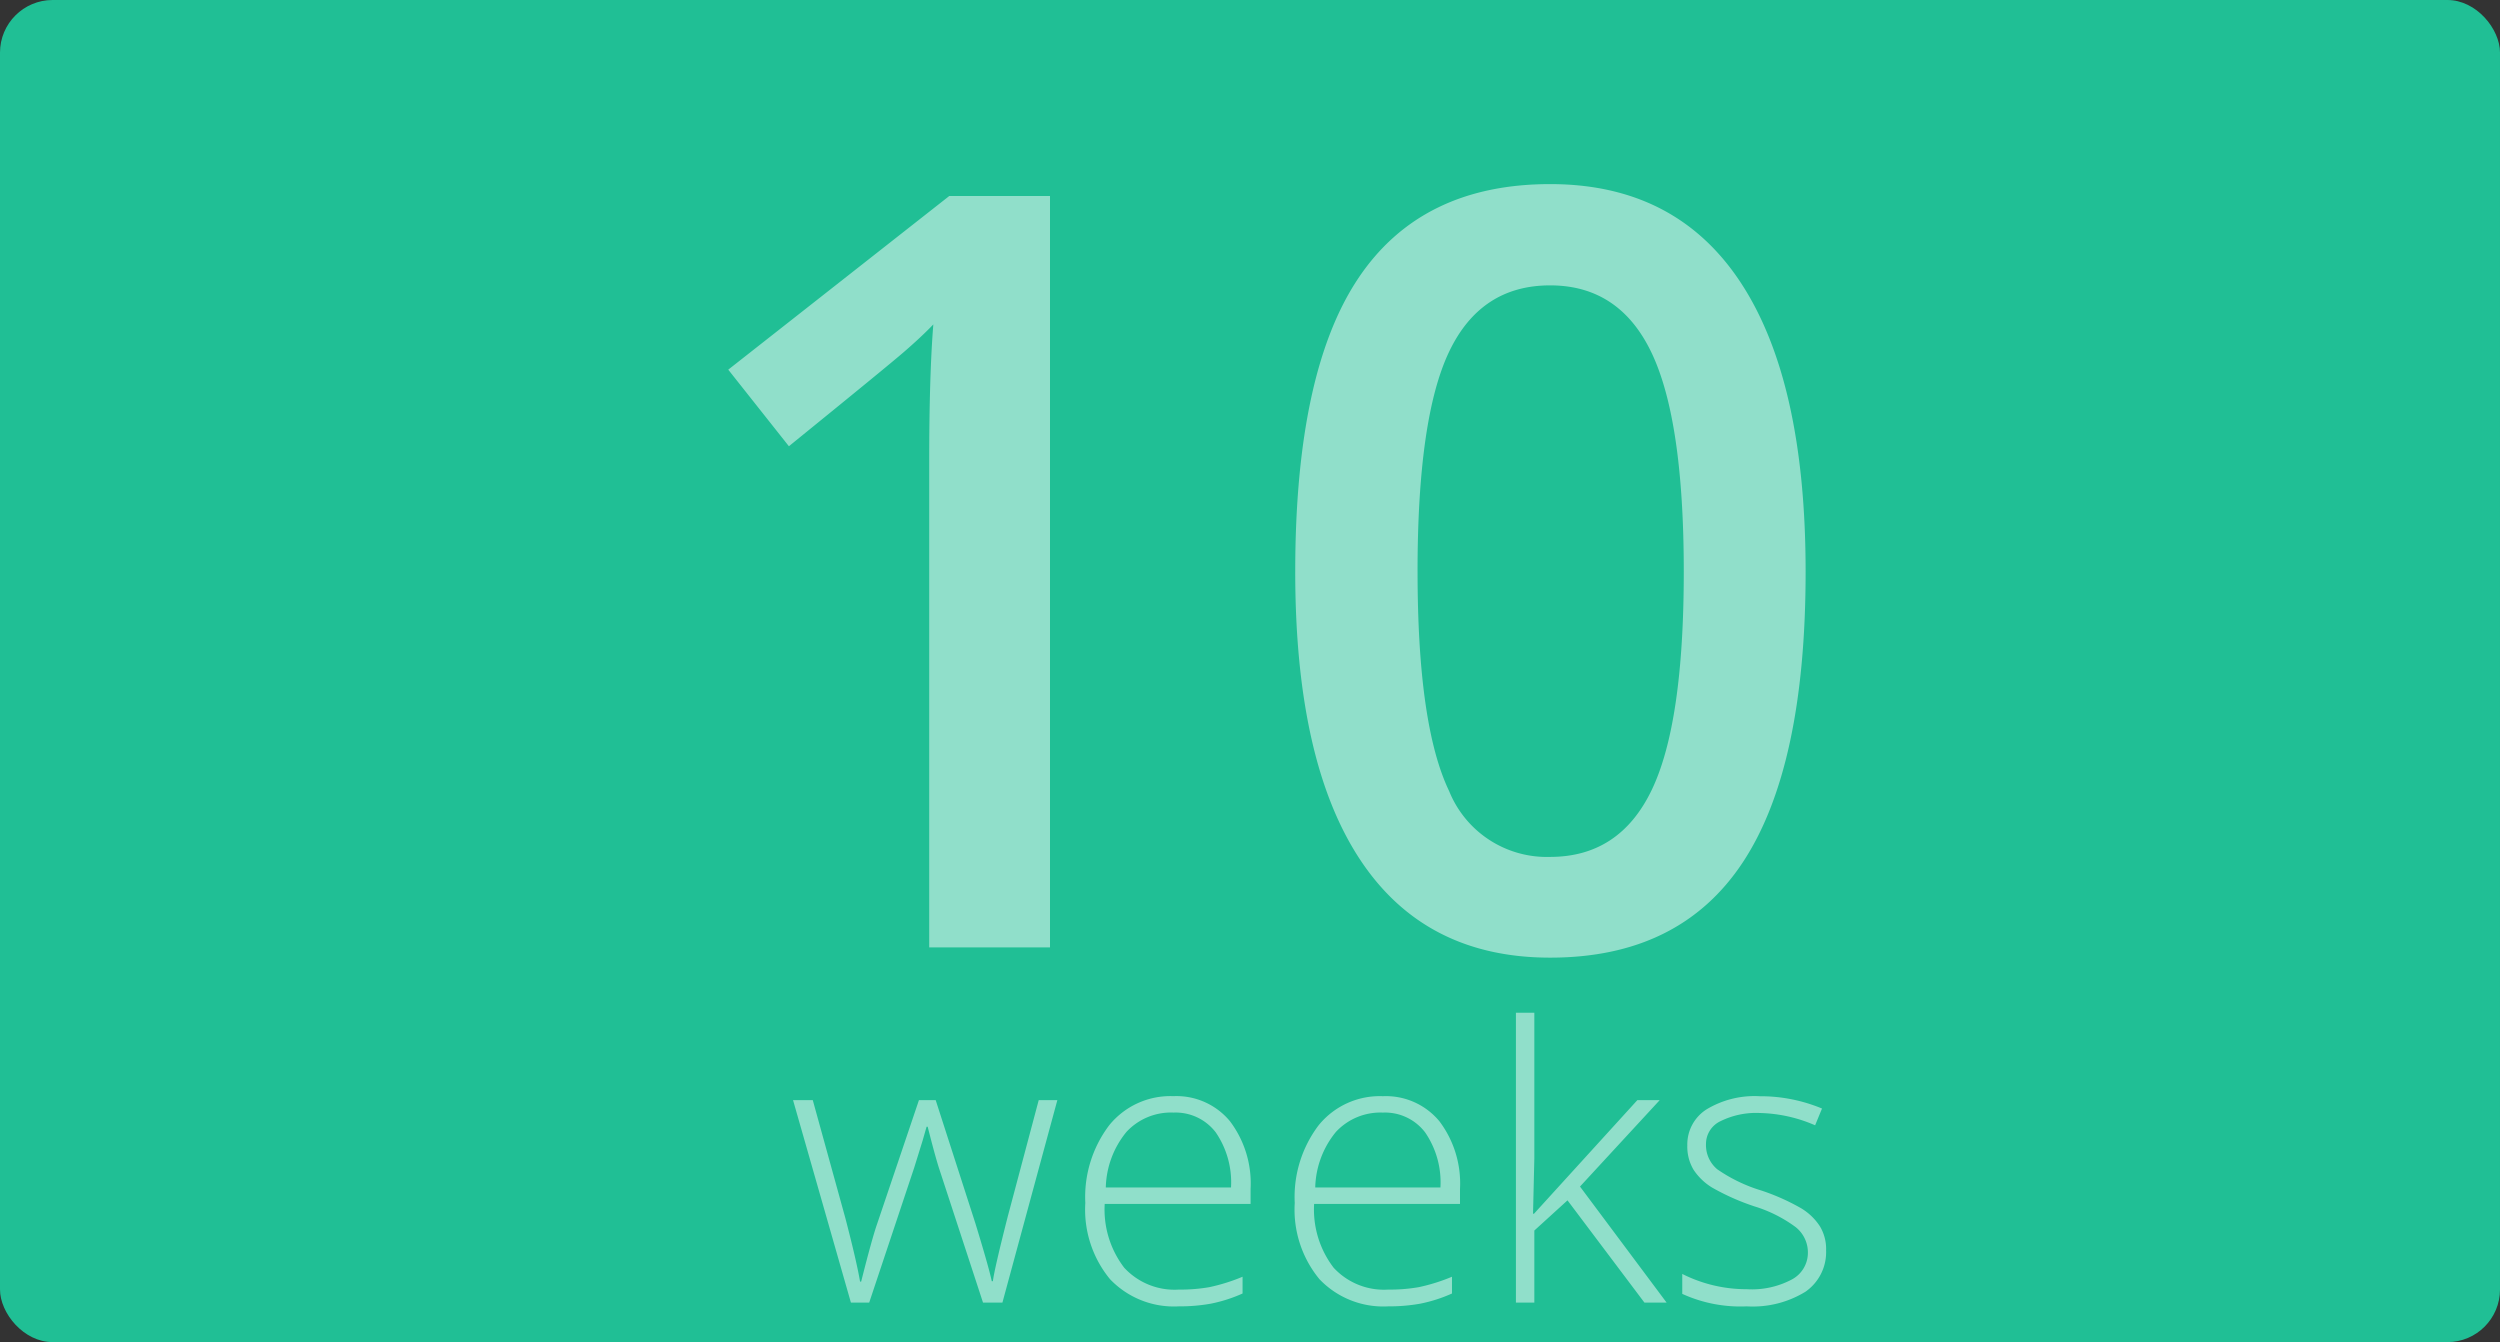 <svg xmlns="http://www.w3.org/2000/svg" xmlns:xlink="http://www.w3.org/1999/xlink" width="190" height="102" viewBox="0 0 190 102">
  <rect x="0" y="0" width="190" height="102" fill="#333333" stroke="none"/>
  <defs>
    <clipPath id="clip-path">
      <rect id="Rectangle_88" data-name="Rectangle 88" width="190" height="102" rx="3" transform="translate(19766 7918)" fill="#fff"/>
    </clipPath>
  </defs>
  <g id="_10w" data-name="10w" transform="translate(-19766 -7917)">
    <g id="Mask_Group_4" data-name="Mask Group 4" transform="translate(0 -1)" clip-path="url(#clip-path)">
      <g id="Group_1317" data-name="Group 1317" transform="translate(19532 7855)">
        <rect id="Rectangle_233" data-name="Rectangle 233" width="190" height="102" rx="4" transform="translate(234 63)" fill="#20bf95"/>
        <path id="Path_70" data-name="Path 70" d="M-15.2,0h-9.18V-36.875q0-6.6.313-10.469-.9.938-2.207,2.07t-8.77,7.188l-4.609-5.82,16.8-13.2H-15.2ZM42.227-28.555q0,14.883-4.785,22.109T22.813.781Q13.281.781,8.359-6.68T3.438-28.555q0-15.117,4.785-22.285t14.59-7.168q9.57,0,14.492,7.5T42.227-28.555Zm-29.492,0q0,11.68,2.4,16.68a8.007,8.007,0,0,0,7.676,5q5.273,0,7.715-5.078t2.441-16.6q0-11.484-2.441-16.621t-7.715-5.137q-5.273,0-7.676,5.039T12.734-28.555Z" transform="translate(329 135)" fill="#fff" opacity="0.502"/>
        <path id="Path_71" data-name="Path 71" d="M-25.29,0l-3.37-10.294q-.326-1.048-.835-3.073h-.085l-.3,1.048-.637,2.053L-33.942,0H-35.33l-4.4-15.392h1.5l2.464,8.921Q-34.9-3.158-34.636-1.6h.085q.835-3.313,1.218-4.4l3.172-9.388h1.274l3.016,9.36q1.02,3.328,1.246,4.4h.085q.113-.92,1.133-4.928l2.351-8.836h1.416L-23.817,0Zm14.882.283A6.707,6.707,0,0,1-15.64-1.784a8.309,8.309,0,0,1-1.876-5.792,9.029,9.029,0,0,1,1.813-5.9,5.982,5.982,0,0,1,4.885-2.216,5.275,5.275,0,0,1,4.291,1.9A7.835,7.835,0,0,1-4.956-8.638V-7.5H-16.043a7.282,7.282,0,0,0,1.48,4.843A5.208,5.208,0,0,0-10.408-.991a12.891,12.891,0,0,0,2.315-.184,14.069,14.069,0,0,0,2.528-.793V-.694A11.274,11.274,0,0,1-7.972.078,13.361,13.361,0,0,1-10.408.283Zm-.411-14.727a4.611,4.611,0,0,0-3.568,1.466,6.912,6.912,0,0,0-1.572,4.227h9.516A6.712,6.712,0,0,0-7.6-12.935,3.83,3.83,0,0,0-10.818-14.443ZM5.508.283A6.707,6.707,0,0,1,.276-1.784,8.309,8.309,0,0,1-1.6-7.576a9.029,9.029,0,0,1,1.813-5.9A5.982,5.982,0,0,1,5.1-15.689a5.275,5.275,0,0,1,4.291,1.9A7.835,7.835,0,0,1,10.96-8.638V-7.5H-.127a7.282,7.282,0,0,0,1.48,4.843A5.208,5.208,0,0,0,5.508-.991a12.891,12.891,0,0,0,2.315-.184,14.069,14.069,0,0,0,2.528-.793V-.694A11.274,11.274,0,0,1,7.944.078,13.361,13.361,0,0,1,5.508.283ZM5.1-14.443a4.611,4.611,0,0,0-3.568,1.466A6.912,6.912,0,0,0-.042-8.751H9.473a6.712,6.712,0,0,0-1.161-4.184A3.83,3.83,0,0,0,5.1-14.443ZM16.582-6.754l7.859-8.638h1.7l-6.061,6.57L26.664,0H24.979L19.13-7.774,16.61-5.48V0h-1.4V-22.033h1.4v11.045l-.1,4.234Zm22.2,2.747A3.659,3.659,0,0,1,37.213-.828,7.651,7.651,0,0,1,32.752.283a10.637,10.637,0,0,1-4.9-.949V-2.181a10.813,10.813,0,0,0,4.9,1.161,6.463,6.463,0,0,0,3.462-.758A2.3,2.3,0,0,0,37.4-3.795a2.459,2.459,0,0,0-.942-1.954,10.355,10.355,0,0,0-3.094-1.558,17.722,17.722,0,0,1-3.243-1.437A4.48,4.48,0,0,1,28.71-10.1a3.415,3.415,0,0,1-.474-1.848,3.157,3.157,0,0,1,1.451-2.733,7.052,7.052,0,0,1,4.057-1.005,12.147,12.147,0,0,1,4.729.935l-.524,1.274a11.092,11.092,0,0,0-4.206-.935,6.09,6.09,0,0,0-2.988.623,1.912,1.912,0,0,0-1.1,1.728,2.392,2.392,0,0,0,.857,1.926,11.943,11.943,0,0,0,3.349,1.614,16.478,16.478,0,0,1,3.03,1.352A4.4,4.4,0,0,1,38.31-5.806,3.341,3.341,0,0,1,38.785-4.007Z" transform="translate(334 162)" fill="#fff" opacity="0.502"/>
      </g>
    </g>
  </g>
</svg>
